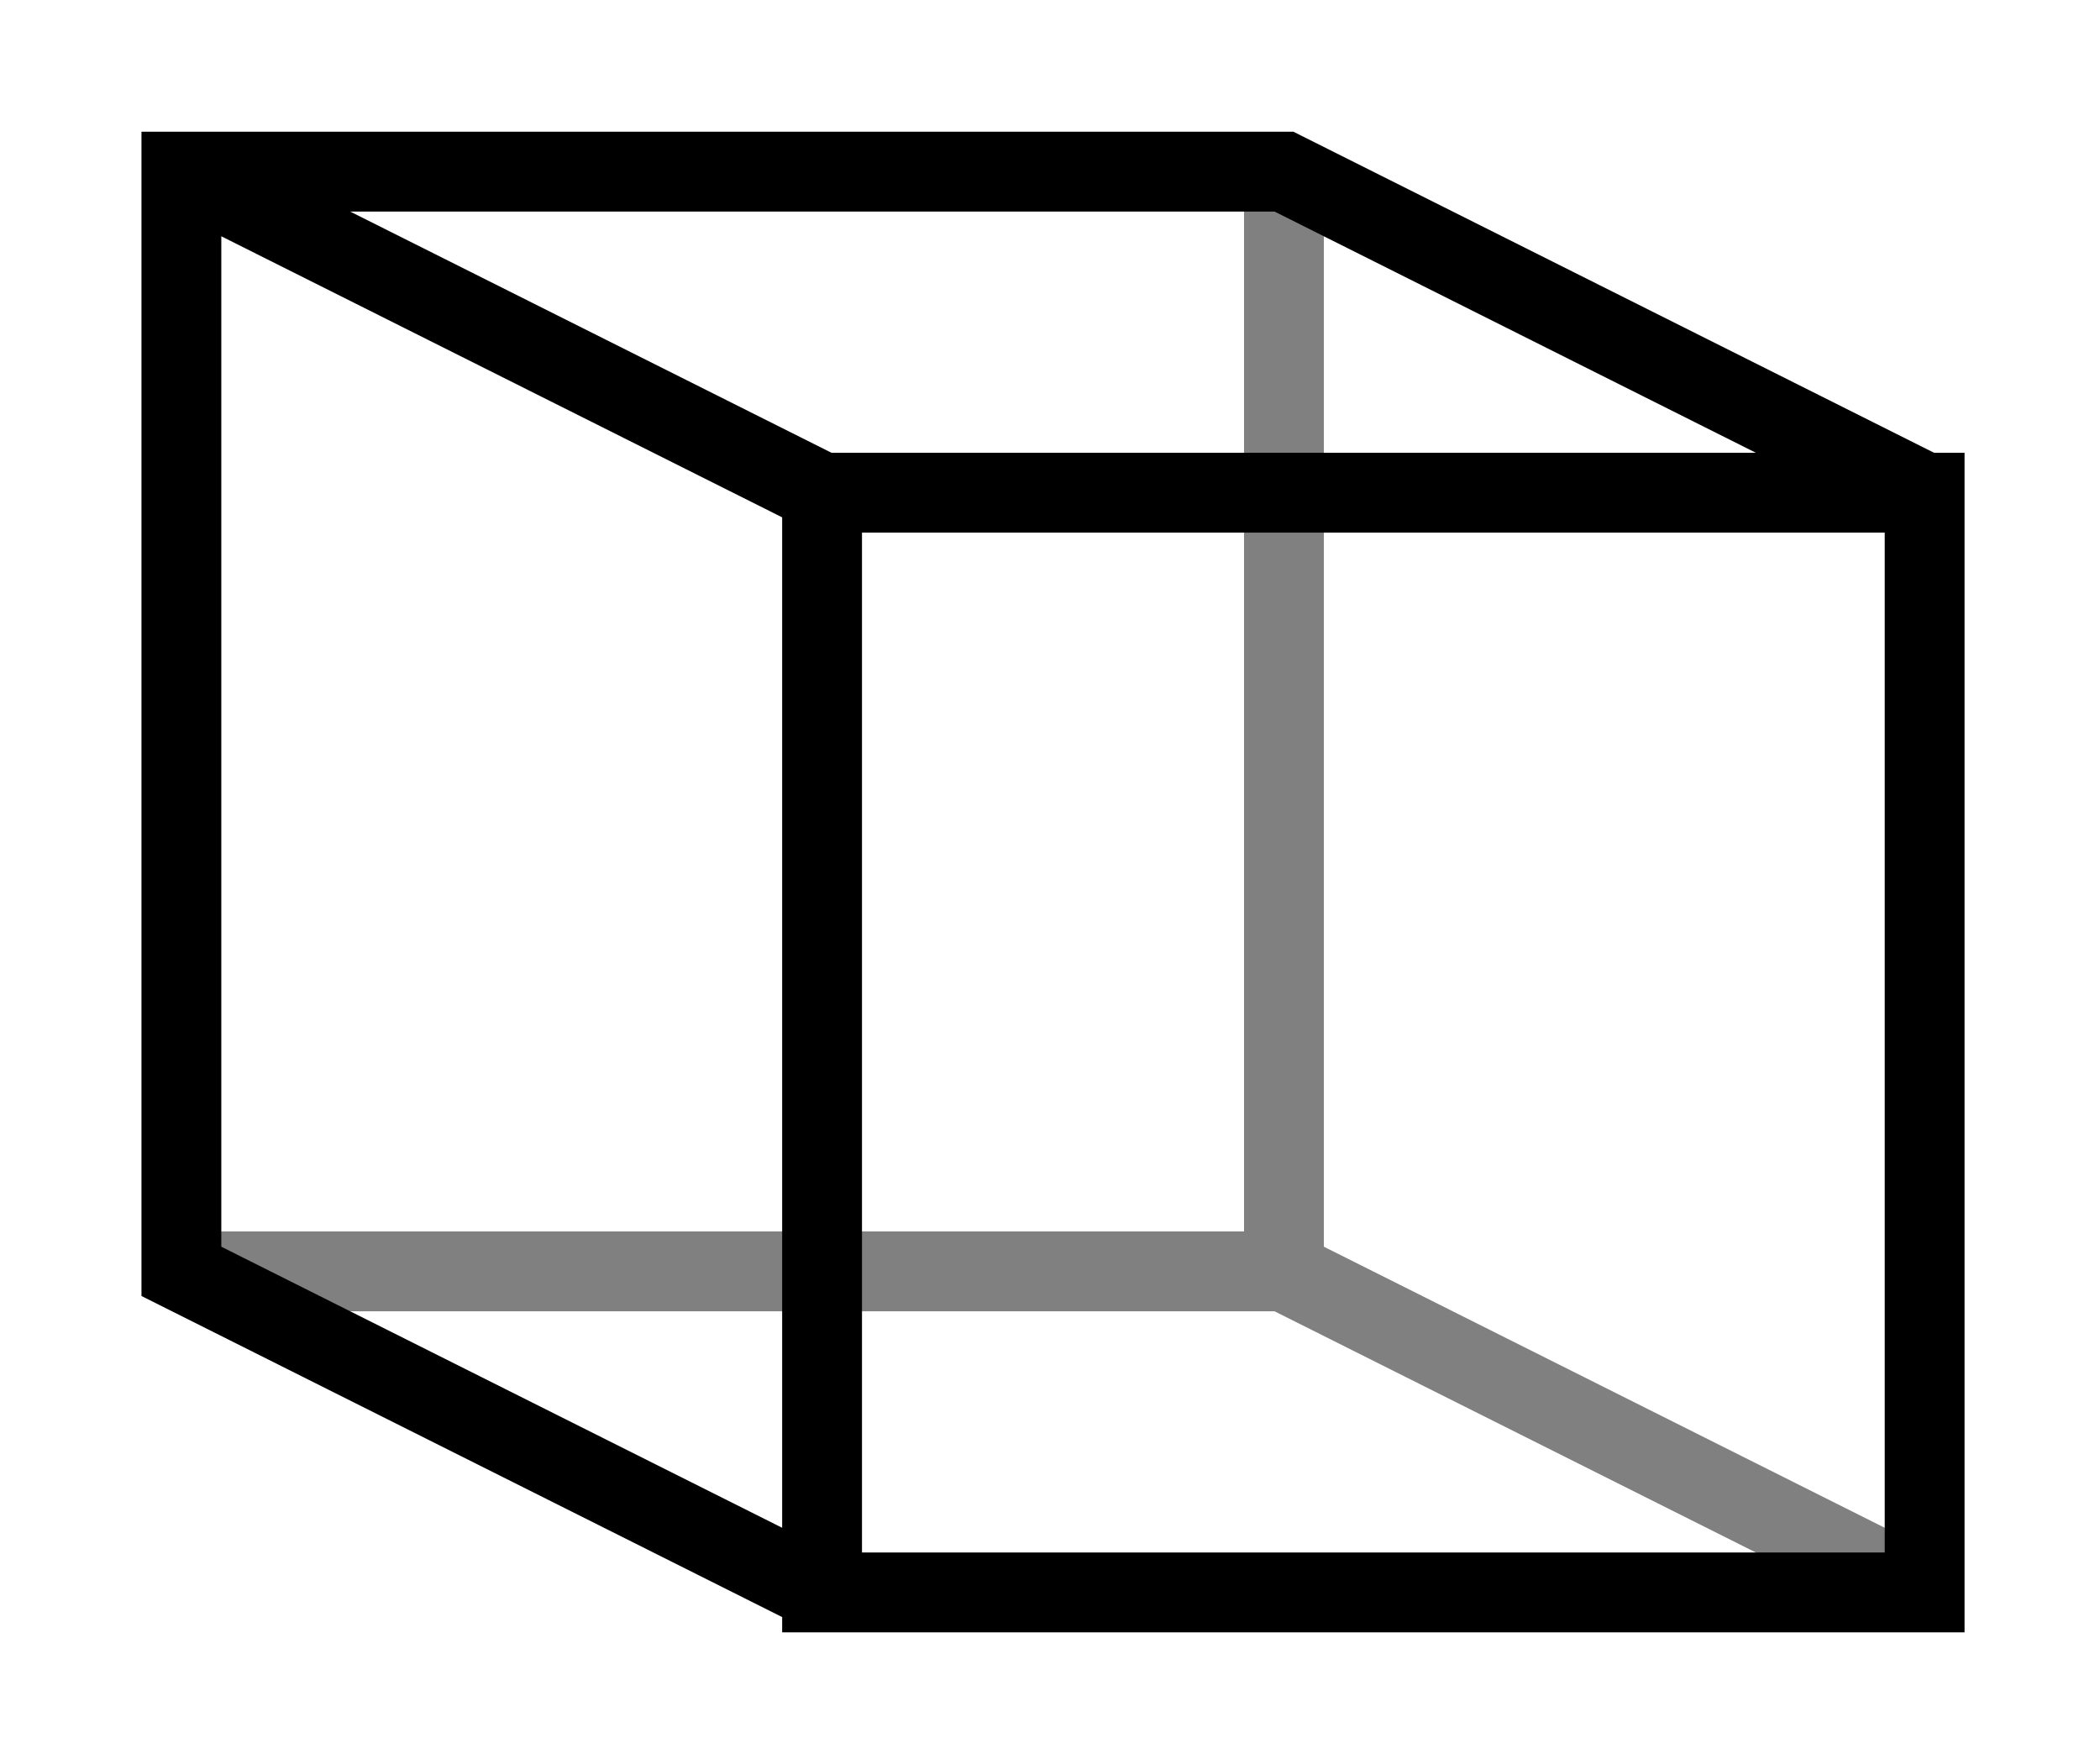 <?xml version="1.0" encoding="UTF-8" standalone="no"?>
<!-- Created with Inkscape (http://www.inkscape.org/) -->

<svg
   width="17.401mm"
   height="14.617mm"
   viewBox="0 0 61.656 51.793"
   id="svg2"
   version="1.1"
   inkscape:version="1.2.2 (b0a8486541, 2022-12-01)"
   sodipodi:docname="grid_3d_edges.svg"
   xmlns:inkscape="http://www.inkscape.org/namespaces/inkscape"
   xmlns:sodipodi="http://sodipodi.sourceforge.net/DTD/sodipodi-0.dtd"
   xmlns="http://www.w3.org/2000/svg"
   xmlns:svg="http://www.w3.org/2000/svg"
   xmlns:rdf="http://www.w3.org/1999/02/22-rdf-syntax-ns#"
   xmlns:cc="http://creativecommons.org/ns#"
   xmlns:dc="http://purl.org/dc/elements/1.1/">
  <sodipodi:namedview
     id="base"
     pagecolor="#ffffff"
     bordercolor="#666666"
     borderopacity="1.0"
     inkscape:pageopacity="0.0"
     inkscape:pageshadow="2"
     inkscape:zoom="8.0000004"
     inkscape:cx="23.874999"
     inkscape:cy="23.874999"
     inkscape:document-units="px"
     inkscape:current-layer="layer1"
     showgrid="false"
     inkscape:window-width="1920"
     inkscape:window-height="1043"
     inkscape:window-x="1920"
     inkscape:window-y="0"
     inkscape:window-maximized="1"
     fit-margin-top="0"
     fit-margin-left="0"
     fit-margin-right="0"
     fit-margin-bottom="0"
     inkscape:pagecheckerboard="0"
     units="in"
     inkscape:showpageshadow="0"
     inkscape:deskcolor="#d1d1d1" />
  <defs
     id="defs4" />
  <g
     id="layer1"
     inkscape:groupmode="layer"
     inkscape:label="Calque 1"
     transform="translate(-235.69,-509.008)">
    <path
       style="fill:none;stroke:#000000;stroke-width:2.344;stroke-linecap:butt;stroke-linejoin:miter;stroke-opacity:0.499;stroke-dasharray:none"
       d="m 241.015,546.336 h 32.372 v -32.289 m 0,32.289 18.811,9.427"
       id="path2005" />
    <path
       style="fill:none;stroke:#000000;stroke-width:2.344;stroke-linecap:butt;stroke-linejoin:miter;stroke-opacity:1;stroke-dasharray:none"
       d="m 292.198,555.763 h -32.372 v -32.289 h 32.372 z m 0,-32.289 -18.811,-9.427 h -32.372 v 32.289 l 18.811,9.427 m 0,-32.289 -18.811,-9.427"
       id="path2009" />
  </g>
</svg>
